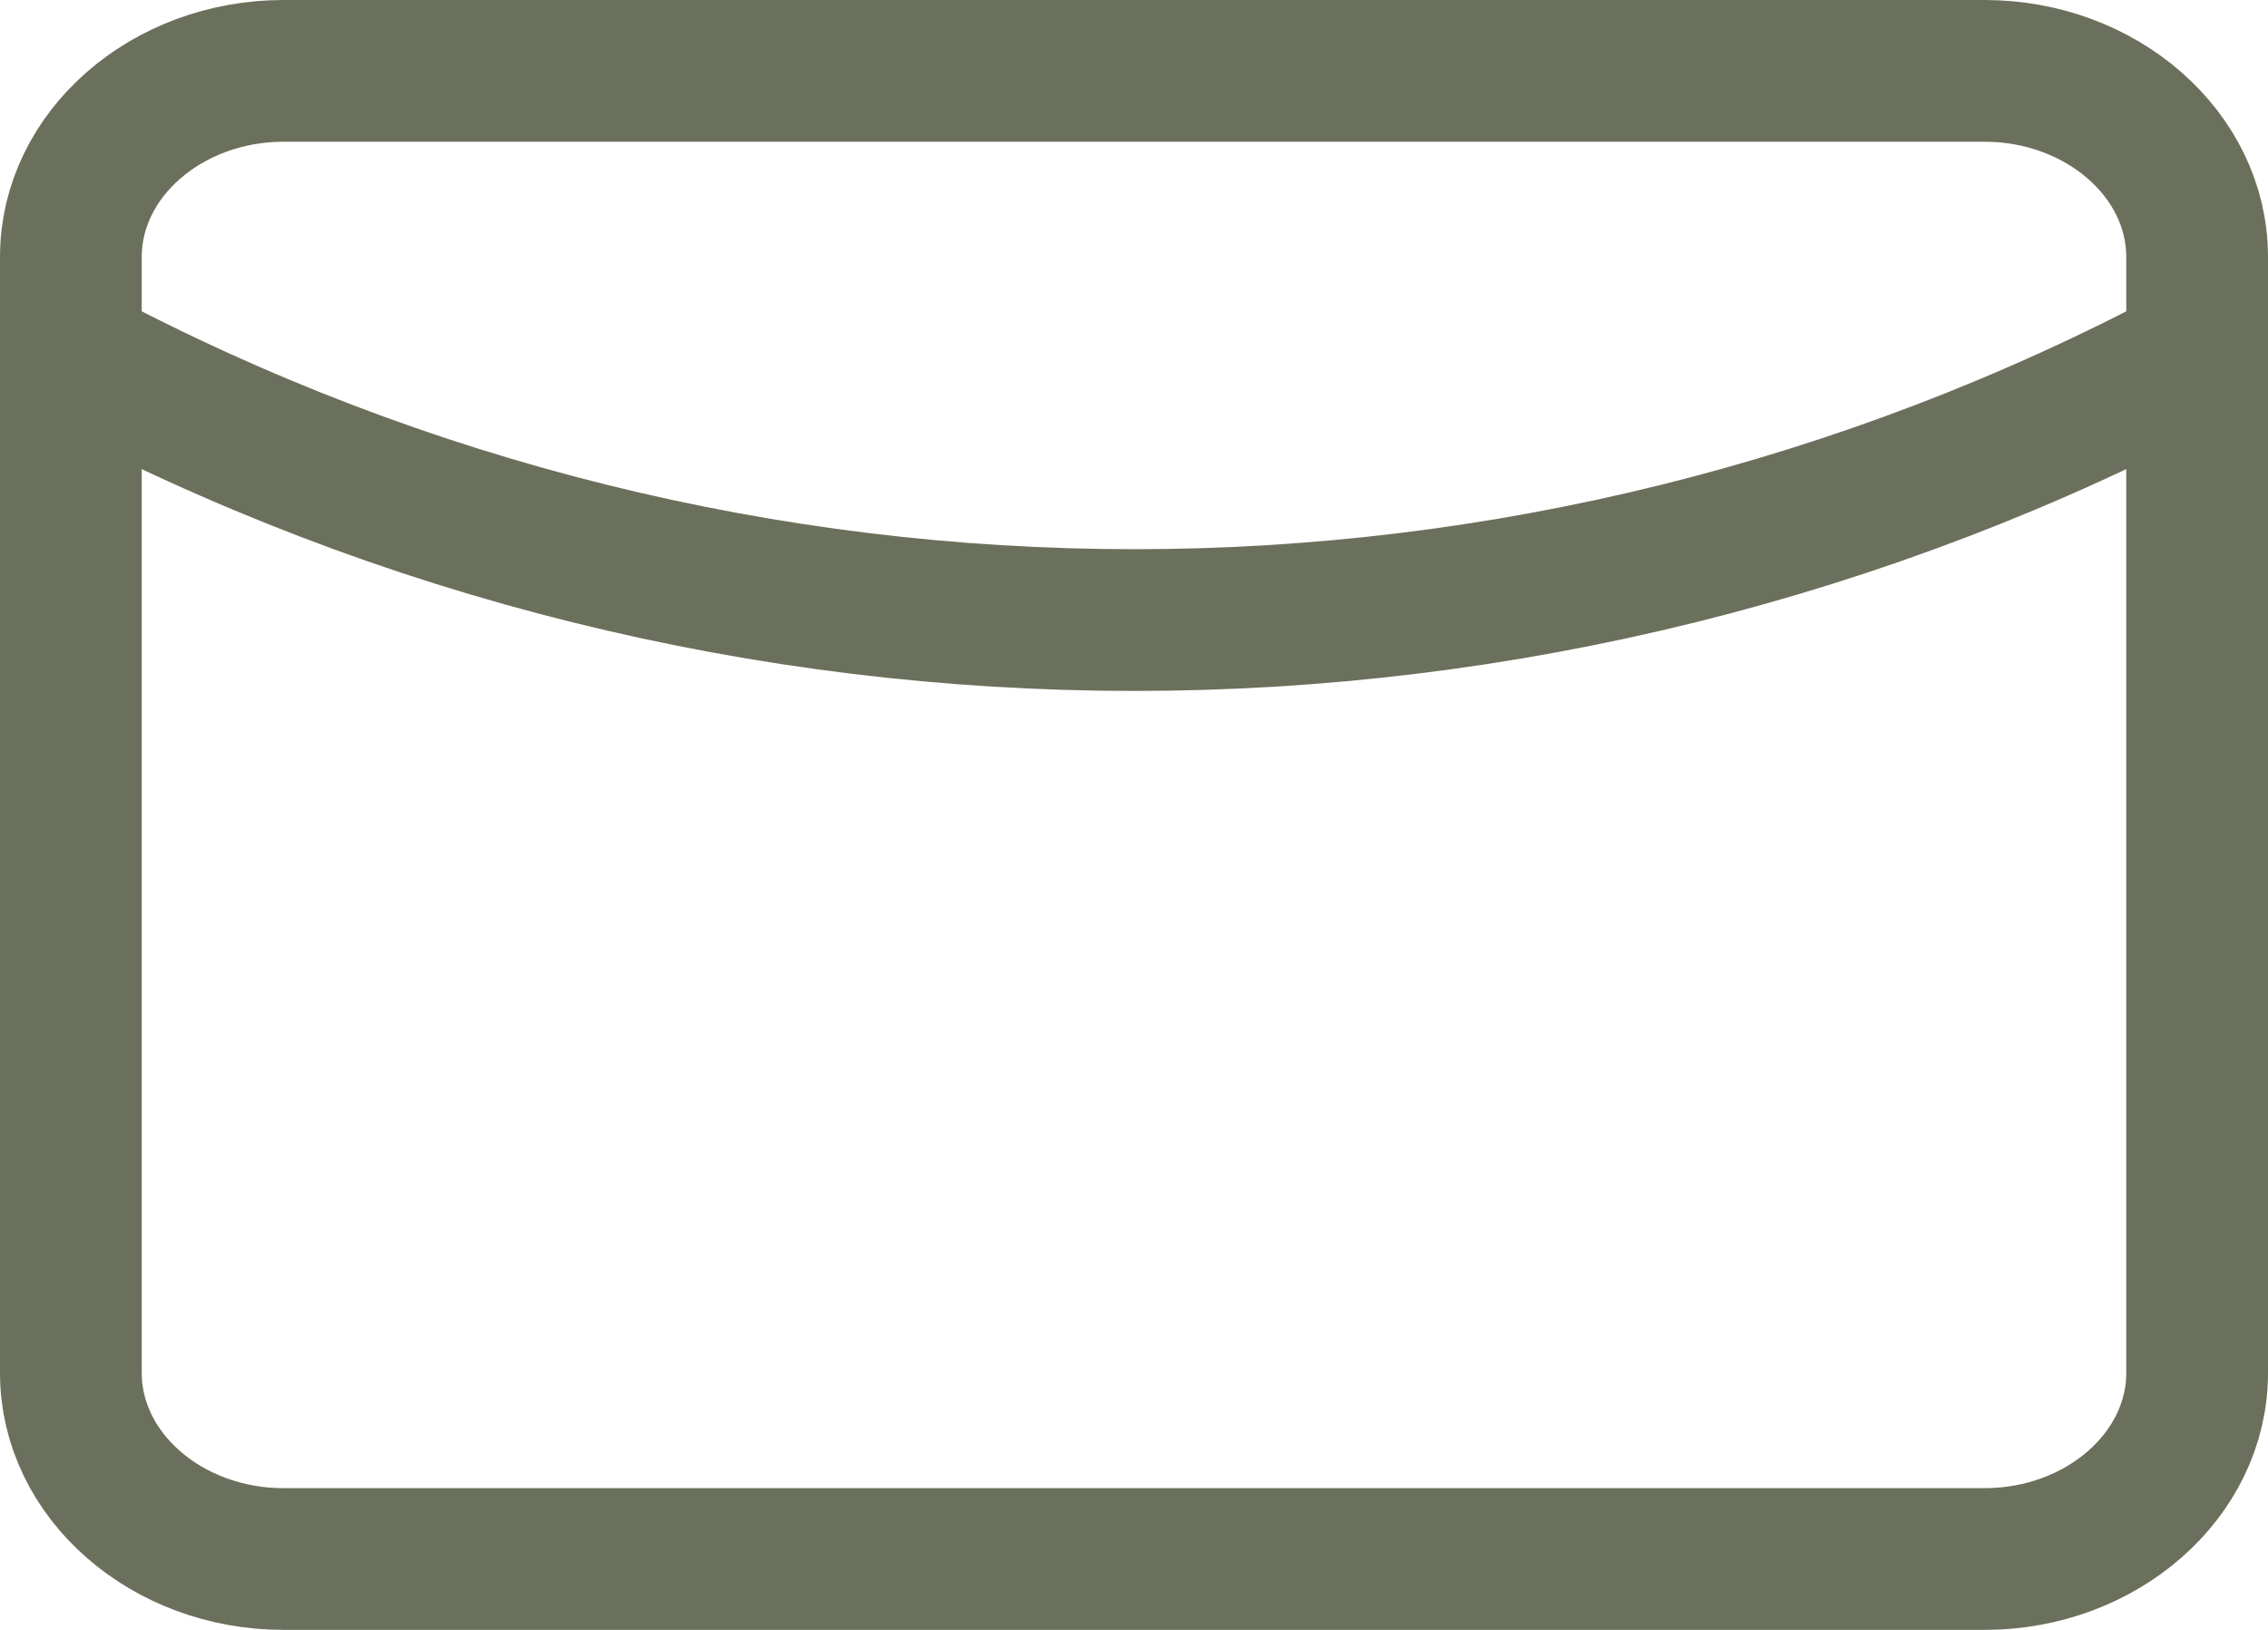 <svg width="32" height="23" viewBox="0 0 32 23" fill="none" xmlns="http://www.w3.org/2000/svg">
<path d="M4 1H28C29.65 1 31 2.181 31 3.625V19.375C31 20.819 29.65 22 28 22H4C2.35 22 1 20.819 1 19.375V3.625C1 2.181 2.35 1 4 1Z" stroke="#6B705C" stroke-width="2" stroke-linecap="round" stroke-linejoin="round"/>
<path d="M31 5V5C21.625 10 10.375 10 1 5V5" stroke="#6B705C" stroke-width="2" stroke-linecap="round" stroke-linejoin="round"/>
</svg>
